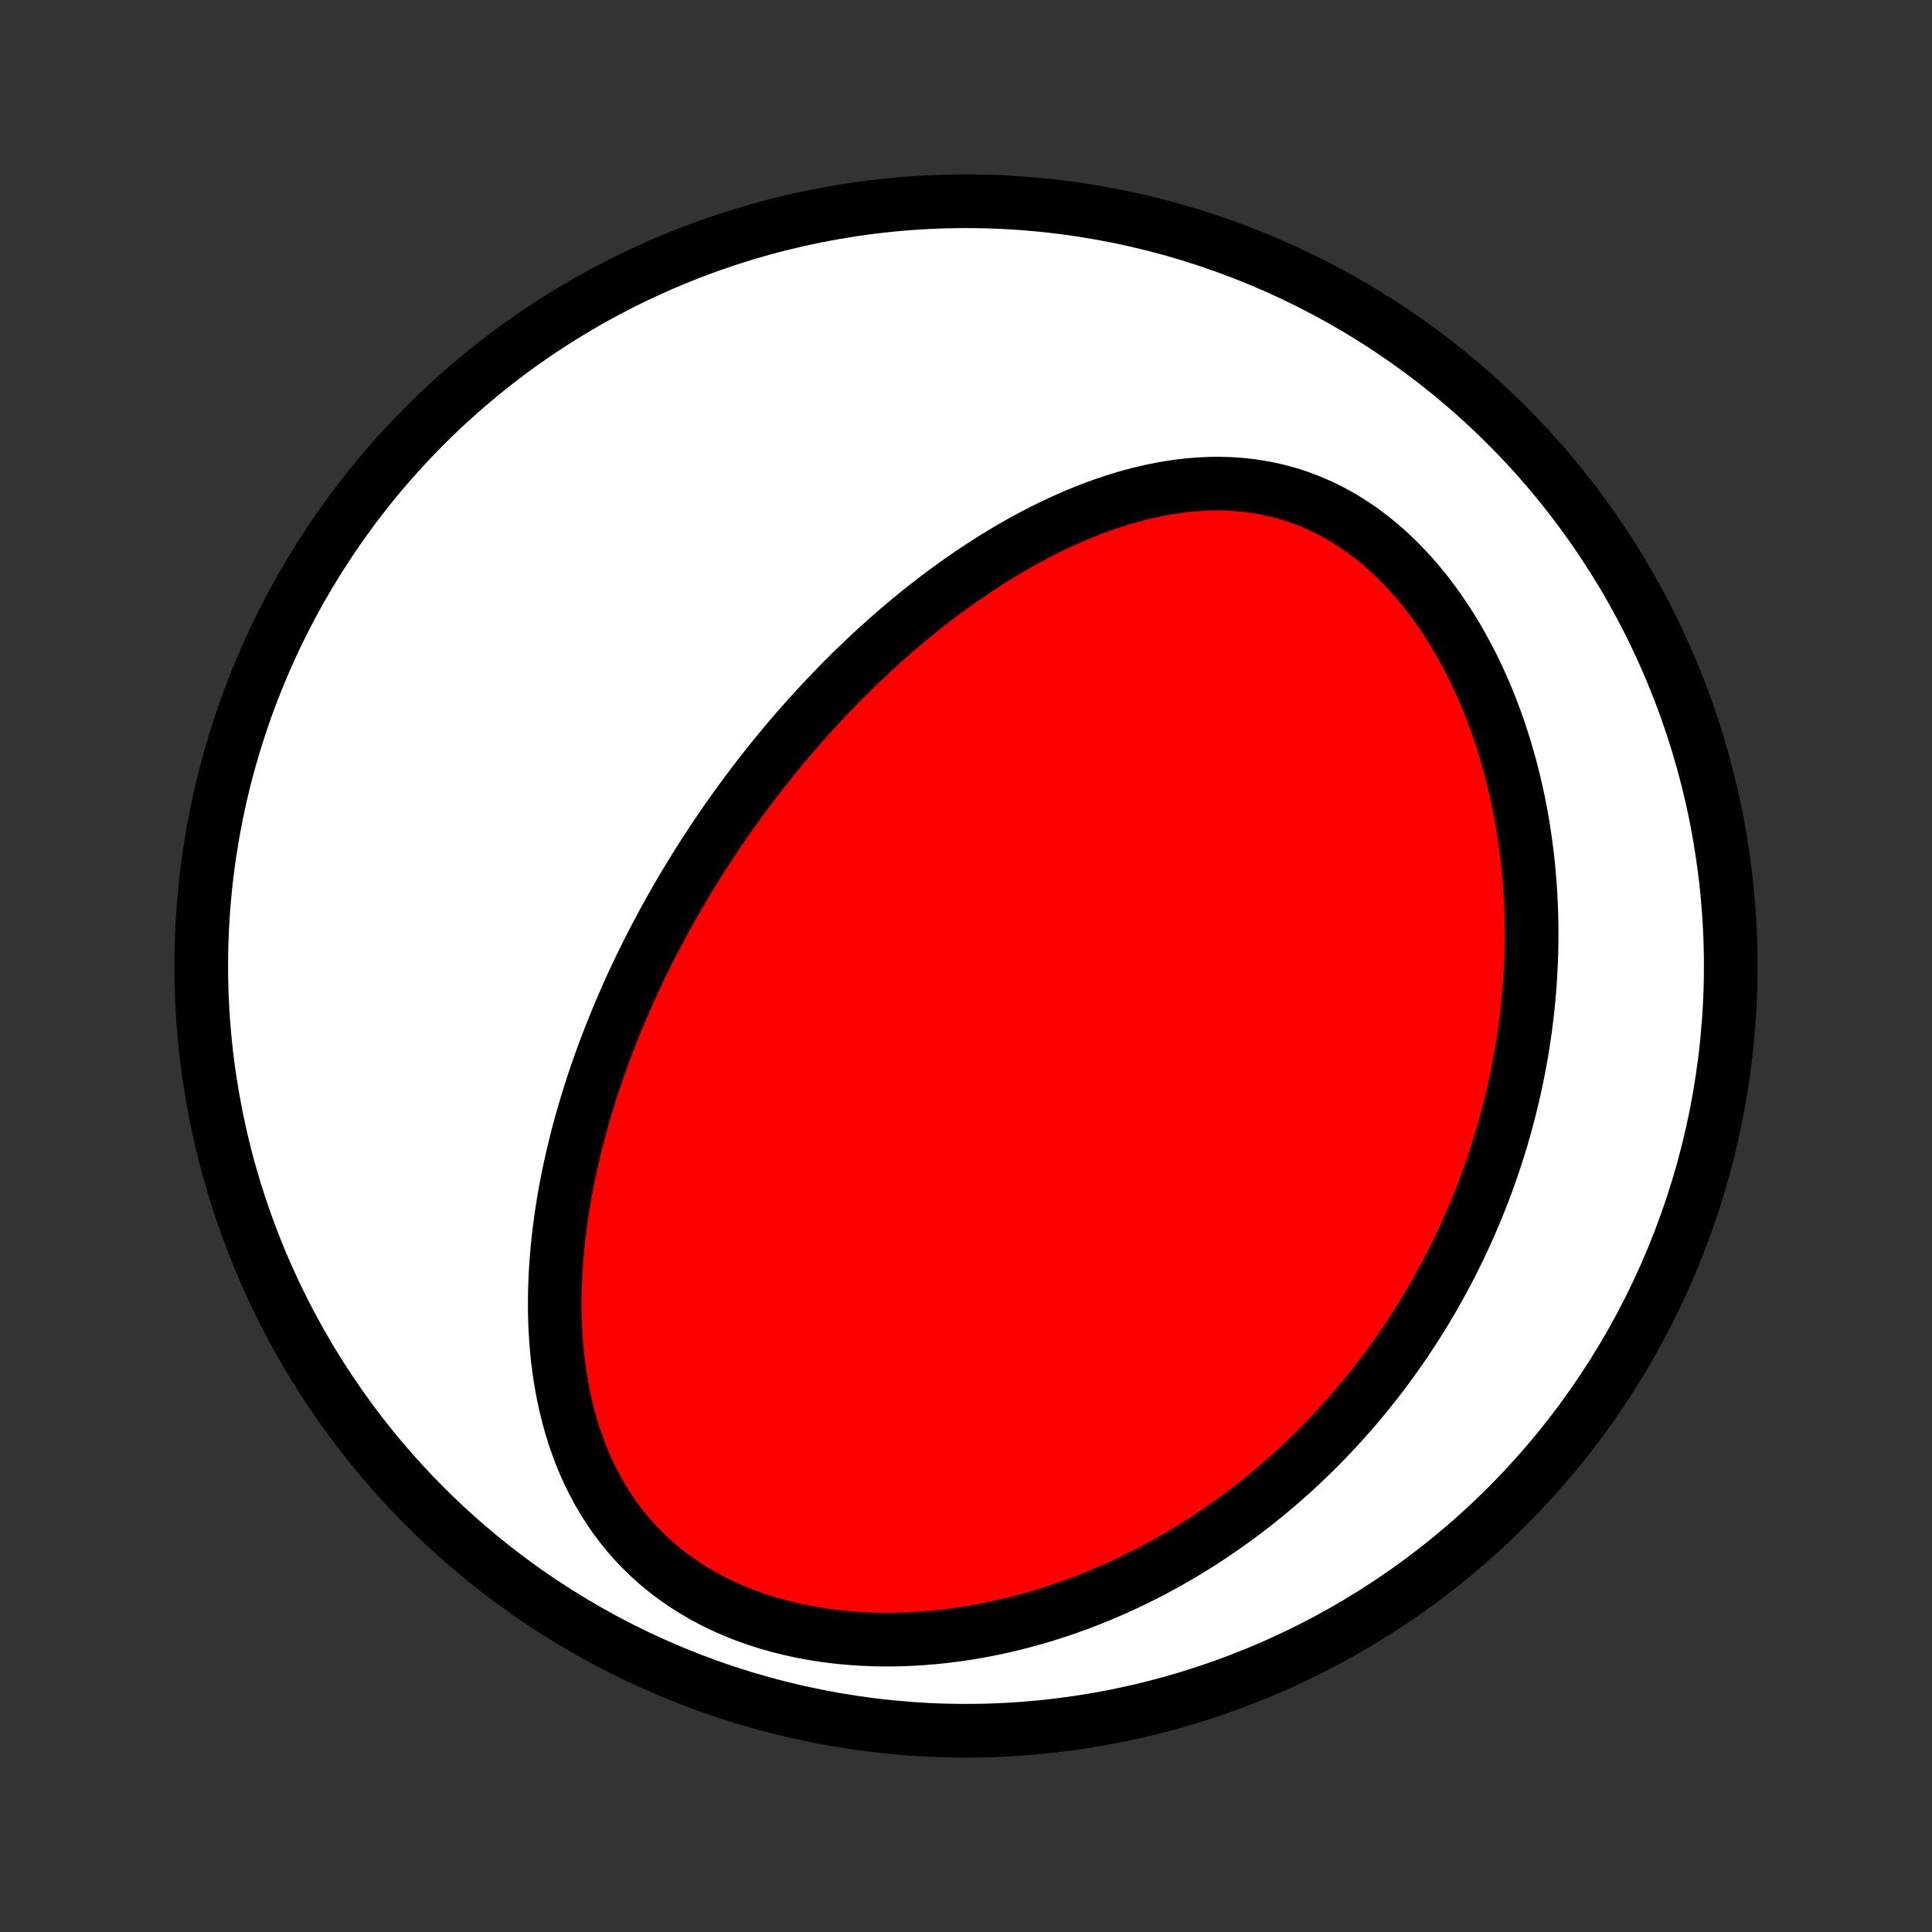 <?xml version="1.0" encoding="utf-8" standalone="no"?>
<!DOCTYPE svg PUBLIC "-//W3C//DTD SVG 1.1//EN"
  "http://www.w3.org/Graphics/SVG/1.1/DTD/svg11.dtd">
<!-- Created with matplotlib (http://matplotlib.org/) -->
<svg height="72pt" version="1.1" viewBox="0 0 72 72" width="72pt" xmlns="http://www.w3.org/2000/svg" xmlns:xlink="http://www.w3.org/1999/xlink">
 <rect x="0" y="0" width="72" height="72" fill="#333333" stroke="none"/>
 <defs>
  <style type="text/css">
*{stroke-linecap:butt;stroke-linejoin:round;}
  </style>
 </defs>
 <g id="figure_1">
  <g id="patch_1">
   <path d="
M0 72
L72 72
L72 0
L0 0
z
" style="fill:none;"/>
  </g>
  <g id="axes_1">
   <g id="PatchCollection_1">
    <defs>
     <path d="
M36 -7.5
C43.558 -7.5 50.808 -10.503 56.153 -15.848
C61.497 -21.192 64.5 -28.442 64.5 -36
C64.5 -43.558 61.497 -50.808 56.153 -56.153
C50.808 -61.497 43.558 -64.5 36 -64.5
C28.442 -64.5 21.192 -61.497 15.848 -56.153
C10.503 -50.808 7.5 -43.558 7.5 -36
C7.5 -28.442 10.503 -21.192 15.848 -15.848
C21.192 -10.503 28.442 -7.5 36 -7.5
z
" id="C0_0_a811fe30f3"/>
     <path d="
M25.949 -39.722
L26.09 -39.947
L26.233 -40.171
L26.378 -40.394
L26.524 -40.617
L26.672 -40.839
L26.822 -41.06
L26.973 -41.28
L27.125 -41.5
L27.28 -41.719
L27.436 -41.938
L27.595 -42.156
L27.755 -42.373
L27.916 -42.59
L28.08 -42.807
L28.246 -43.023
L28.414 -43.239
L28.583 -43.454
L28.755 -43.669
L28.929 -43.883
L29.105 -44.097
L29.284 -44.311
L29.464 -44.524
L29.647 -44.737
L29.833 -44.95
L30.02 -45.162
L30.211 -45.374
L30.404 -45.586
L30.599 -45.797
L30.797 -46.008
L30.998 -46.218
L31.201 -46.428
L31.408 -46.638
L31.617 -46.847
L31.829 -47.056
L32.045 -47.264
L32.263 -47.471
L32.484 -47.679
L32.709 -47.885
L32.937 -48.091
L33.168 -48.295
L33.403 -48.5
L33.641 -48.703
L33.882 -48.905
L34.127 -49.106
L34.376 -49.306
L34.629 -49.505
L34.885 -49.702
L35.144 -49.898
L35.408 -50.092
L35.676 -50.284
L35.947 -50.475
L36.222 -50.663
L36.502 -50.849
L36.785 -51.033
L37.072 -51.214
L37.364 -51.392
L37.659 -51.567
L37.959 -51.739
L38.262 -51.907
L38.57 -52.072
L38.882 -52.232
L39.197 -52.388
L39.517 -52.539
L39.841 -52.685
L40.168 -52.825
L40.499 -52.96
L40.834 -53.088
L41.173 -53.21
L41.515 -53.325
L41.861 -53.432
L42.209 -53.531
L42.561 -53.621
L42.916 -53.703
L43.273 -53.775
L43.633 -53.837
L43.995 -53.888
L44.358 -53.928
L44.724 -53.956
L45.09 -53.973
L45.458 -53.976
L45.826 -53.966
L46.194 -53.942
L46.562 -53.903
L46.928 -53.85
L47.294 -53.782
L47.658 -53.698
L48.02 -53.599
L48.379 -53.484
L48.735 -53.352
L49.087 -53.205
L49.434 -53.042
L49.777 -52.863
L50.114 -52.669
L50.446 -52.459
L50.772 -52.235
L51.09 -51.996
L51.402 -51.744
L51.706 -51.478
L52.003 -51.2
L52.292 -50.911
L52.572 -50.61
L52.844 -50.299
L53.107 -49.978
L53.361 -49.648
L53.606 -49.31
L53.842 -48.965
L54.07 -48.612
L54.288 -48.254
L54.496 -47.889
L54.696 -47.52
L54.887 -47.147
L55.069 -46.77
L55.242 -46.39
L55.406 -46.007
L55.561 -45.621
L55.707 -45.234
L55.846 -44.846
L55.975 -44.457
L56.097 -44.066
L56.211 -43.676
L56.317 -43.286
L56.415 -42.896
L56.505 -42.507
L56.589 -42.118
L56.665 -41.731
L56.734 -41.345
L56.796 -40.96
L56.852 -40.578
L56.901 -40.196
L56.944 -39.817
L56.98 -39.44
L57.011 -39.065
L57.035 -38.693
L57.054 -38.322
L57.068 -37.955
L57.076 -37.59
L57.079 -37.227
L57.077 -36.867
L57.07 -36.509
L57.058 -36.155
L57.041 -35.803
L57.02 -35.453
L56.995 -35.107
L56.965 -34.763
L56.931 -34.422
L56.892 -34.083
L56.85 -33.748
L56.804 -33.415
L56.754 -33.085
L56.7 -32.757
L56.642 -32.432
L56.581 -32.11
L56.516 -31.79
L56.448 -31.473
L56.377 -31.158
L56.302 -30.846
L56.224 -30.536
L56.143 -30.229
L56.059 -29.924
L55.971 -29.621
L55.88 -29.321
L55.787 -29.023
L55.69 -28.727
L55.591 -28.433
L55.488 -28.141
L55.383 -27.852
L55.274 -27.564
L55.163 -27.279
L55.049 -26.995
L54.932 -26.714
L54.812 -26.434
L54.69 -26.156
L54.564 -25.88
L54.436 -25.606
L54.305 -25.334
L54.171 -25.063
L54.034 -24.794
L53.895 -24.526
L53.752 -24.26
L53.606 -23.996
L53.458 -23.733
L53.307 -23.472
L53.153 -23.212
L52.995 -22.954
L52.835 -22.697
L52.672 -22.442
L52.505 -22.188
L52.336 -21.936
L52.163 -21.684
L51.987 -21.435
L51.808 -21.186
L51.626 -20.939
L51.44 -20.693
L51.251 -20.449
L51.058 -20.206
L50.862 -19.964
L50.663 -19.724
L50.459 -19.484
L50.253 -19.247
L50.042 -19.01
L49.828 -18.776
L49.609 -18.542
L49.387 -18.31
L49.161 -18.079
L48.931 -17.85
L48.696 -17.623
L48.458 -17.397
L48.215 -17.172
L47.967 -16.95
L47.715 -16.729
L47.459 -16.51
L47.198 -16.293
L46.933 -16.078
L46.663 -15.864
L46.387 -15.653
L46.107 -15.444
L45.822 -15.238
L45.532 -15.034
L45.237 -14.832
L44.937 -14.633
L44.631 -14.437
L44.32 -14.244
L44.004 -14.054
L43.682 -13.867
L43.355 -13.684
L43.022 -13.504
L42.684 -13.328
L42.34 -13.156
L41.99 -12.988
L41.635 -12.825
L41.274 -12.666
L40.908 -12.512
L40.536 -12.363
L40.158 -12.22
L39.775 -12.082
L39.387 -11.95
L38.993 -11.824
L38.593 -11.705
L38.189 -11.592
L37.78 -11.487
L37.365 -11.389
L36.947 -11.299
L36.523 -11.217
L36.096 -11.143
L35.664 -11.079
L35.229 -11.023
L34.791 -10.977
L34.35 -10.941
L33.907 -10.915
L33.461 -10.9
L33.014 -10.895
L32.566 -10.902
L32.118 -10.921
L31.67 -10.951
L31.223 -10.994
L30.777 -11.049
L30.334 -11.117
L29.894 -11.198
L29.458 -11.292
L29.026 -11.399
L28.6 -11.52
L28.181 -11.654
L27.768 -11.801
L27.364 -11.962
L26.968 -12.137
L26.582 -12.324
L26.206 -12.525
L25.842 -12.738
L25.489 -12.963
L25.148 -13.2
L24.82 -13.448
L24.505 -13.708
L24.203 -13.978
L23.915 -14.257
L23.641 -14.546
L23.381 -14.843
L23.135 -15.148
L22.902 -15.461
L22.683 -15.78
L22.478 -16.105
L22.285 -16.435
L22.106 -16.77
L21.939 -17.11
L21.785 -17.453
L21.643 -17.799
L21.512 -18.148
L21.392 -18.499
L21.283 -18.851
L21.184 -19.205
L21.096 -19.56
L21.017 -19.915
L20.947 -20.271
L20.886 -20.626
L20.833 -20.981
L20.788 -21.335
L20.752 -21.688
L20.723 -22.04
L20.7 -22.391
L20.685 -22.74
L20.676 -23.087
L20.674 -23.433
L20.677 -23.776
L20.686 -24.118
L20.7 -24.457
L20.72 -24.794
L20.744 -25.128
L20.773 -25.46
L20.807 -25.79
L20.845 -26.117
L20.887 -26.441
L20.933 -26.763
L20.982 -27.082
L21.035 -27.398
L21.092 -27.712
L21.152 -28.022
L21.215 -28.33
L21.282 -28.636
L21.35 -28.939
L21.422 -29.239
L21.497 -29.536
L21.573 -29.831
L21.653 -30.123
L21.735 -30.413
L21.819 -30.7
L21.905 -30.985
L21.993 -31.267
L22.083 -31.547
L22.175 -31.824
L22.27 -32.099
L22.366 -32.372
L22.463 -32.642
L22.563 -32.911
L22.664 -33.177
L22.767 -33.441
L22.871 -33.703
L22.977 -33.963
L23.084 -34.221
L23.194 -34.477
L23.304 -34.731
L23.416 -34.983
L23.529 -35.234
L23.644 -35.483
L23.761 -35.73
L23.878 -35.975
L23.997 -36.219
L24.117 -36.462
L24.239 -36.703
L24.362 -36.943
L24.487 -37.181
L24.613 -37.417
L24.74 -37.653
L24.869 -37.887
L24.999 -38.12
L25.13 -38.352
L25.263 -38.583
L25.397 -38.813
L25.533 -39.042
L25.67 -39.269
z
" id="C0_1_a92a4c9aae"/>
    </defs>
    <g clip-path="url(#p1bffca34e9)">
     <use style="fill:#ffffff;stroke:#000000;stroke-width:2.0;" x="0.0" xlink:href="#C0_0_a811fe30f3" y="72.0"/>
    </g>
    <g clip-path="url(#p1bffca34e9)">
     <use style="fill:#ff0000;stroke:#000000;stroke-width:2.0;" x="0.0" xlink:href="#C0_1_a92a4c9aae" y="72.0"/>
    </g>
   </g>
  </g>
 </g>
 <defs>
  <clipPath id="p1bffca34e9">
   <rect height="72.0" width="72.0" x="0.0" y="0.0"/>
  </clipPath>
 </defs>
</svg>
